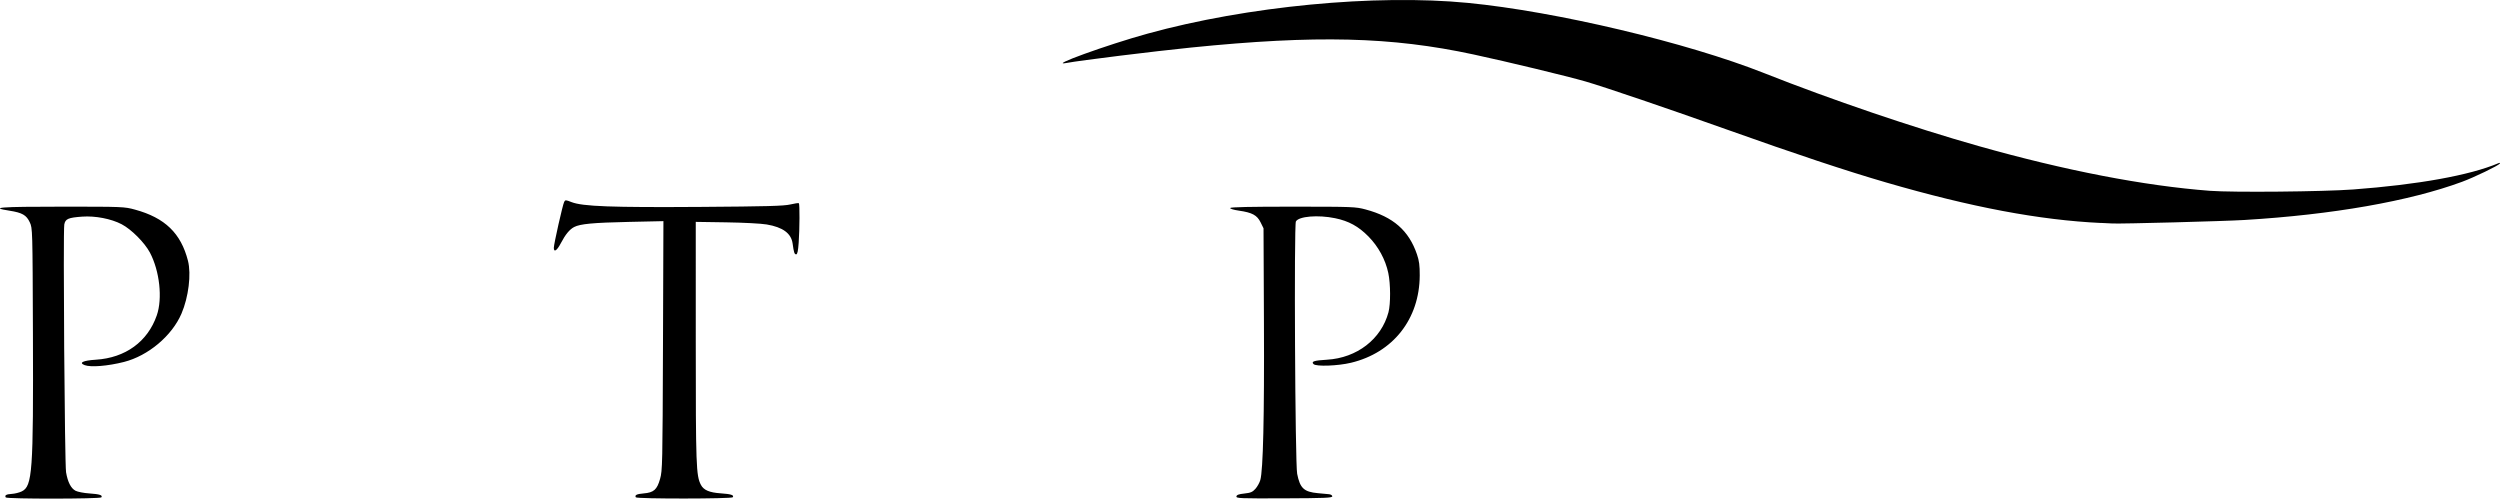 <?xml version="1.0" encoding="UTF-8" standalone="no"?>
<!-- Created with Inkscape (http://www.inkscape.org/) -->

<svg
   width="125.022mm"
   height="25.061mm"
   viewBox="0 0 125.022 25.061"
   version="1.1"
   id="svg34"
   xml:space="preserve"
   inkscape:version="1.2 (dc2aeda, 2022-05-15)"
   sodipodi:docname="pen test partners red portions.svg"
   xmlns:inkscape="http://www.inkscape.org/namespaces/inkscape"
   xmlns:sodipodi="http://sodipodi.sourceforge.net/DTD/sodipodi-0.dtd"
   xmlns="http://www.w3.org/2000/svg"
   xmlns:svg="http://www.w3.org/2000/svg"><sodipodi:namedview
     id="namedview36"
     pagecolor="#ffffff"
     bordercolor="#000000"
     borderopacity="0.25"
     inkscape:showpageshadow="2"
     inkscape:pageopacity="0.0"
     inkscape:pagecheckerboard="0"
     inkscape:deskcolor="#d1d1d1"
     inkscape:document-units="mm"
     showgrid="false"
     inkscape:zoom="1.7379384"
     inkscape:cx="282.23095"
     inkscape:cy="16.39874"
     inkscape:window-width="1800"
     inkscape:window-height="1097"
     inkscape:window-x="0"
     inkscape:window-y="44"
     inkscape:window-maximized="0"
     inkscape:current-layer="layer1" /><defs
     id="defs31" /><g
     inkscape:label="Layer 1"
     inkscape:groupmode="layer"
     id="layer1"
     transform="translate(-42.062,-136.351)"><path
       style="fill:#000000;stroke-width:0.064"
       d="m 42.349,161.224 c -0.065,-0.105 0.028,-0.158 0.303,-0.174 0.151,-0.009 0.375,-0.065 0.497,-0.124 0.534,-0.26 0.585,-0.973 0.56,-7.843 -0.019,-5.295 -0.02,-5.317 -0.157,-5.613 -0.168,-0.363 -0.377,-0.483 -1.019,-0.583 -1.024,-0.16 -0.484,-0.201 2.637,-0.201 3.048,0 3.113,0.003 3.644,0.148 1.497,0.409 2.296,1.18 2.648,2.558 0.171,0.668 0.03,1.818 -0.324,2.642 -0.477,1.112 -1.665,2.11 -2.878,2.418 -0.807,0.205 -1.66,0.274 -1.963,0.159 -0.314,-0.119 -0.083,-0.232 0.56,-0.272 1.478,-0.093 2.59,-0.902 3.046,-2.217 0.294,-0.846 0.143,-2.221 -0.344,-3.141 -0.263,-0.496 -0.928,-1.163 -1.413,-1.416 -0.524,-0.274 -1.319,-0.428 -1.972,-0.381 -0.702,0.05 -0.844,0.112 -0.897,0.393 -0.064,0.343 0.02,11.98 0.089,12.392 0.083,0.49 0.245,0.806 0.474,0.924 0.106,0.055 0.414,0.115 0.686,0.133 0.52,0.036 0.676,0.086 0.608,0.196 -0.051,0.083 -4.735,0.087 -4.786,0.004 z m 31.511,-0.001 c -0.069,-0.112 0.042,-0.168 0.388,-0.197 0.508,-0.042 0.671,-0.186 0.823,-0.724 0.119,-0.42 0.125,-0.72 0.146,-6.666 l 0.022,-6.226 -1.738,0.038 c -1.785,0.039 -2.425,0.099 -2.727,0.256 -0.228,0.118 -0.437,0.372 -0.668,0.814 -0.193,0.37 -0.348,0.47 -0.348,0.225 0,-0.185 0.445,-2.159 0.518,-2.297 0.055,-0.103 0.076,-0.103 0.367,0.012 0.55,0.217 2.014,0.271 6.468,0.24 3.29,-0.023 4.151,-0.046 4.472,-0.122 0.219,-0.052 0.412,-0.08 0.43,-0.062 0.045,0.045 0.039,1.286 -0.01,1.974 -0.03,0.422 -0.065,0.583 -0.126,0.583 -0.086,0 -0.116,-0.091 -0.177,-0.54 -0.069,-0.51 -0.488,-0.818 -1.296,-0.955 -0.275,-0.047 -1.167,-0.093 -2.02,-0.106 l -1.528,-0.023 3.82e-4,6.016 c 3.82e-4,6.198 0.017,6.672 0.257,7.135 0.136,0.262 0.422,0.385 0.988,0.424 0.519,0.036 0.676,0.086 0.608,0.196 -0.051,0.083 -4.799,0.086 -4.85,0.004 z m 30.033,-0.046 c 0.015,-0.078 0.118,-0.116 0.399,-0.146 0.315,-0.034 0.408,-0.074 0.552,-0.235 0.096,-0.107 0.205,-0.304 0.244,-0.437 0.141,-0.49 0.203,-3.17 0.182,-7.849 l -0.021,-4.743 -0.146,-0.296 c -0.177,-0.359 -0.418,-0.49 -1.078,-0.585 -0.27,-0.039 -0.455,-0.095 -0.442,-0.134 0.015,-0.045 1.02,-0.067 3.136,-0.066 2.996,8.1e-4 3.134,0.006 3.633,0.139 1.381,0.369 2.165,1.054 2.571,2.247 0.11,0.322 0.14,0.555 0.138,1.05 -0.009,2.182 -1.332,3.864 -3.437,4.37 -0.658,0.158 -1.741,0.197 -1.872,0.068 -0.133,-0.132 0.019,-0.182 0.672,-0.221 1.497,-0.089 2.714,-1.028 3.073,-2.37 0.112,-0.419 0.108,-1.417 -0.008,-1.965 -0.142,-0.672 -0.497,-1.325 -0.992,-1.827 -0.502,-0.509 -0.983,-0.772 -1.668,-0.914 -0.854,-0.176 -1.822,-0.096 -1.961,0.163 -0.097,0.181 -0.038,12.109 0.063,12.618 0.143,0.723 0.339,0.906 1.039,0.97 0.22,0.02 0.471,0.043 0.559,0.052 0.087,0.009 0.159,0.057 0.159,0.106 0,0.076 -0.378,0.092 -2.407,0.1 -2.208,0.009 -2.405,0.001 -2.386,-0.096 z m 43.243,-13.675 c -3.068,-0.142 -6.495,-0.788 -10.758,-2.028 -1.968,-0.572 -4.521,-1.42 -7.957,-2.645 -2.93,-1.044 -6.142,-2.136 -7.066,-2.403 -0.935,-0.27 -3.879,-0.98 -5.601,-1.351 -4.115,-0.886 -7.863,-0.978 -14.133,-0.346 -1.826,0.184 -5.569,0.647 -6.207,0.768 -1.022,0.194 2.007,-0.904 4.042,-1.465 4.972,-1.371 11.388,-1.986 16.016,-1.536 4.4,0.427 10.955,1.982 14.826,3.516 3.328,1.319 7.454,2.722 10.712,3.643 4.329,1.224 8.279,1.988 11.569,2.238 1.147,0.087 5.655,0.045 7.162,-0.067 3.236,-0.24 5.832,-0.709 7.252,-1.309 0.078,-0.033 0.108,-0.028 0.082,0.013 -0.061,0.099 -1.281,0.689 -1.89,0.913 -2.628,0.969 -6.473,1.644 -10.886,1.909 -1.026,0.062 -6.149,0.198 -6.589,0.175 -0.105,-0.005 -0.363,-0.018 -0.573,-0.028 z"
       id="path945"
       sodipodi:nodetypes="cccsccscscsccscccccccccccsssccssssscsccssscccssccccccsscsscccscsscscscscscscccssssssssssscccccccss" /></g></svg>
